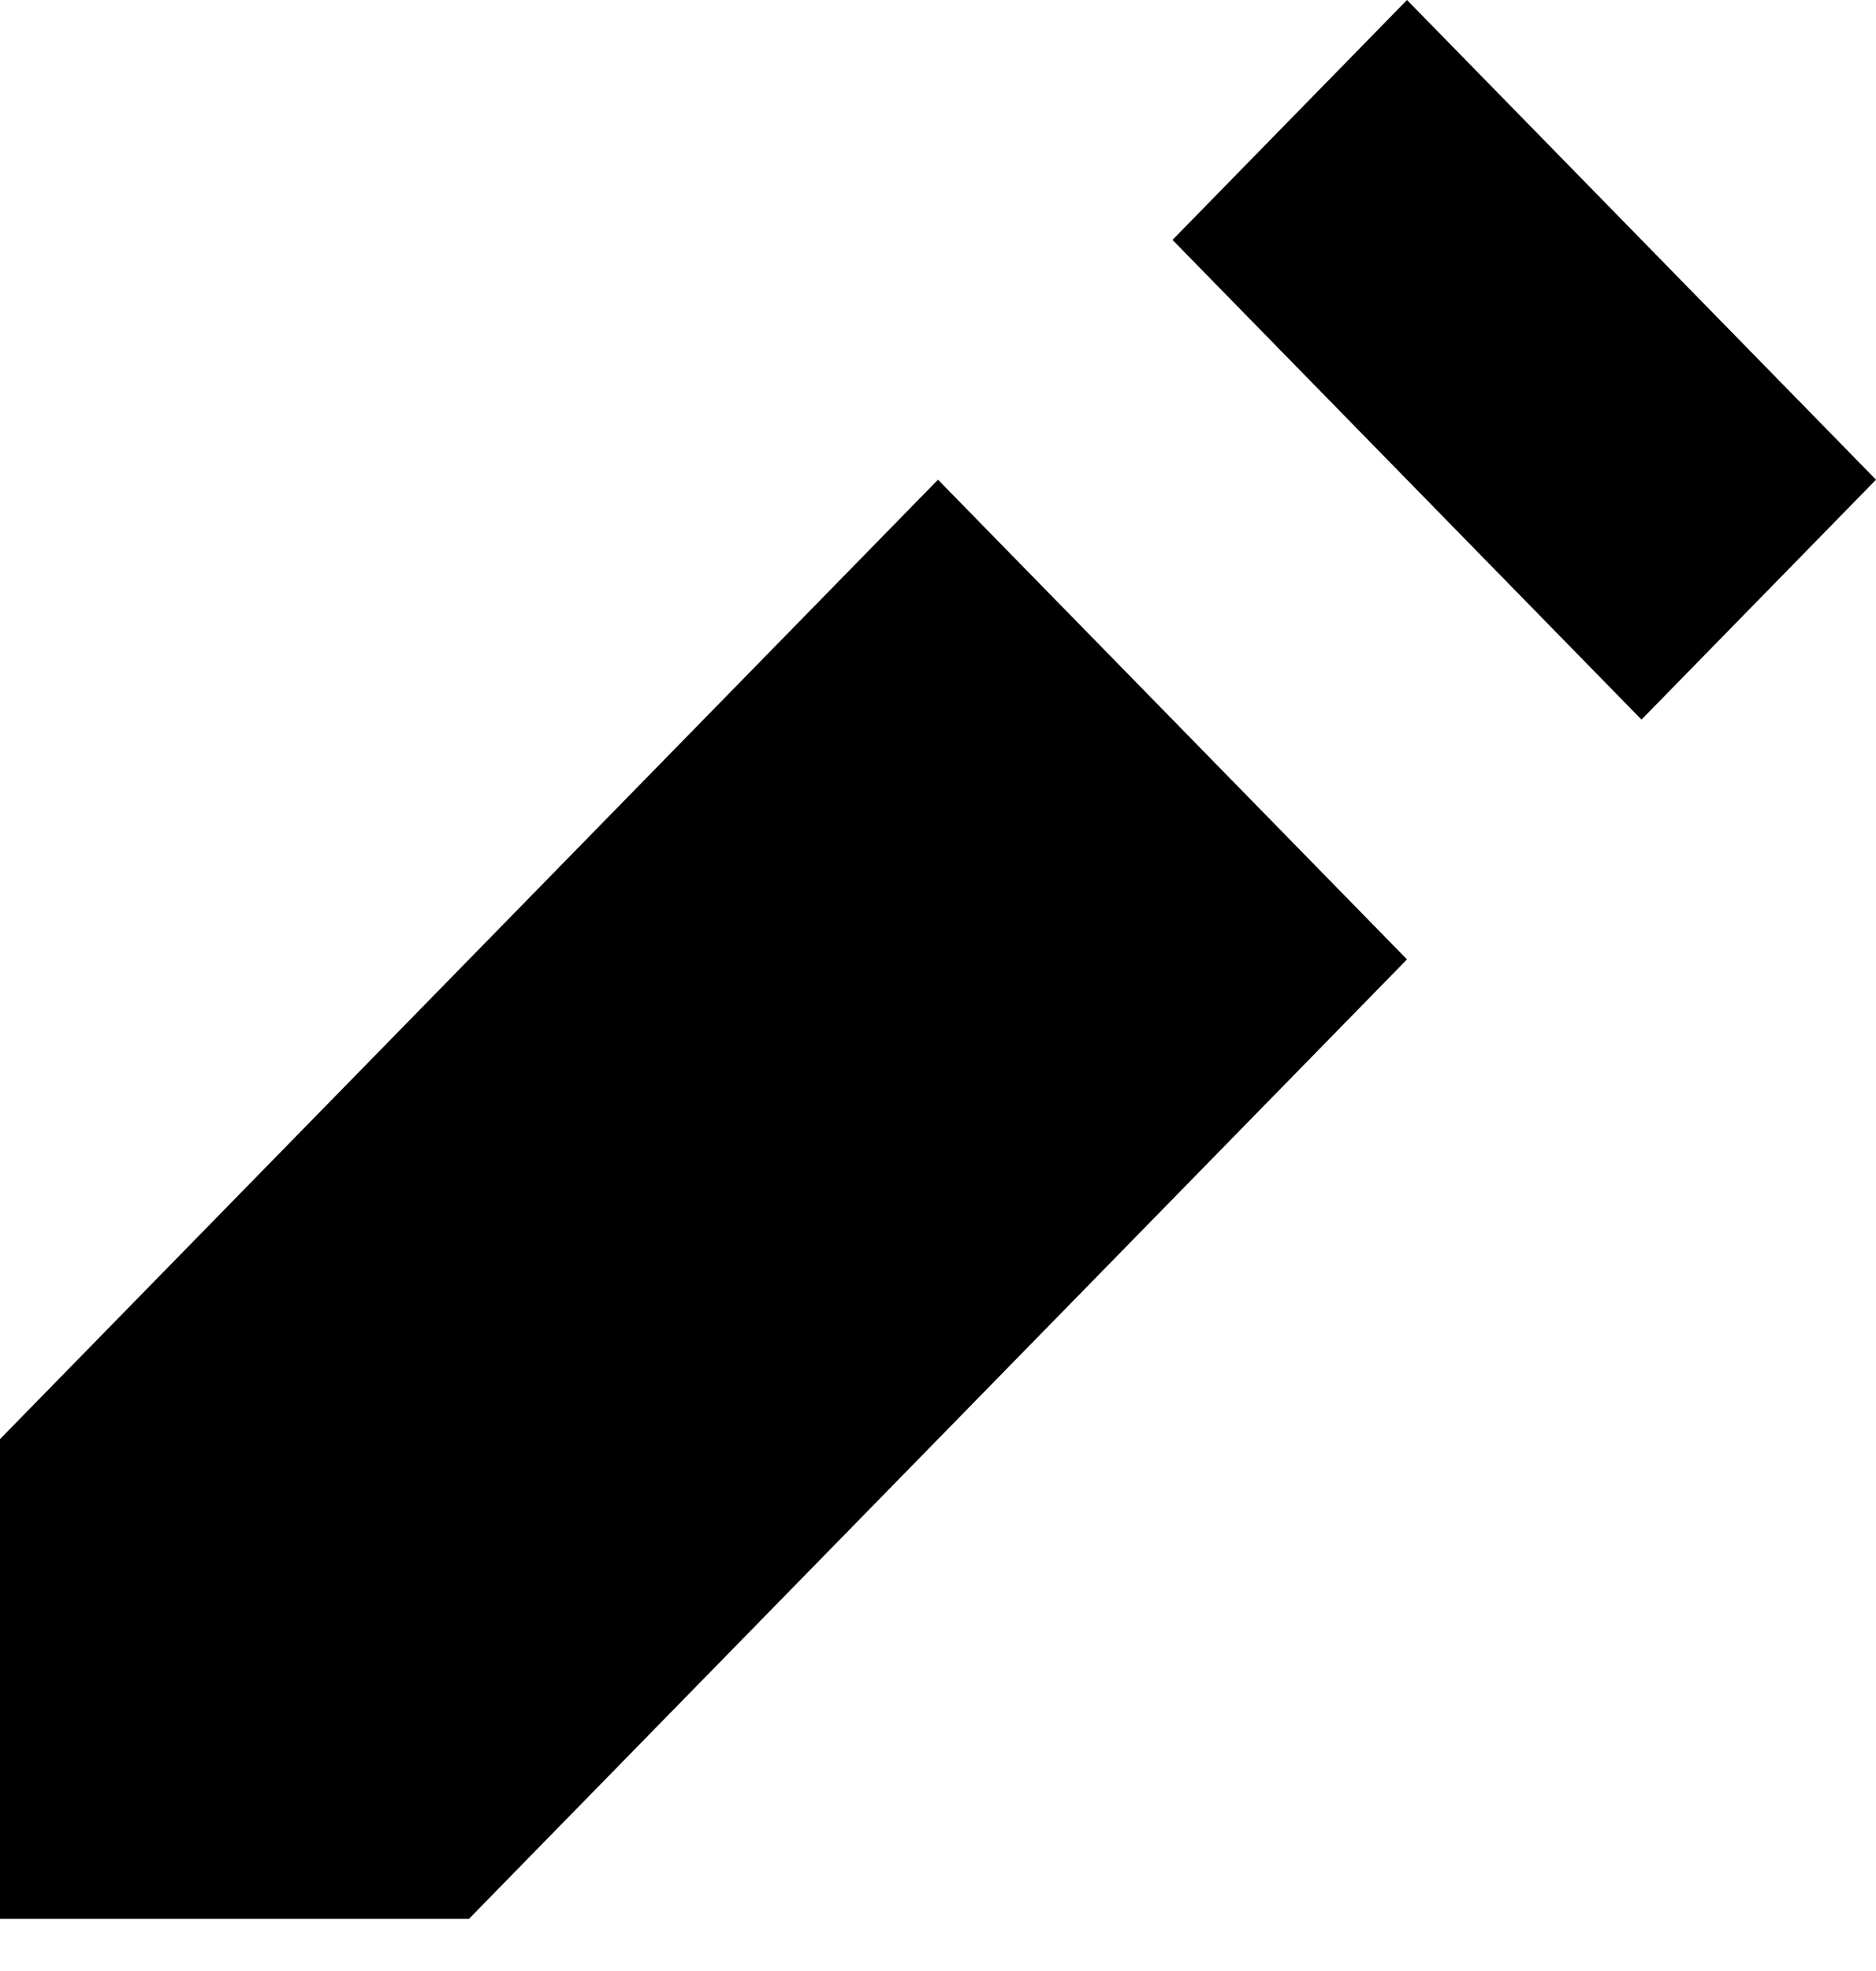 <svg width="20" height="21" viewBox="0 0 20 21" fill="none" xmlns="http://www.w3.org/2000/svg">
<path d="M15 0L12.5 2.556L17.5 7.667L20 5.111L15 0ZM10 5.111L0 15.333V20.444H5L15 10.222L10 5.111Z" fill="black"/>
</svg>
